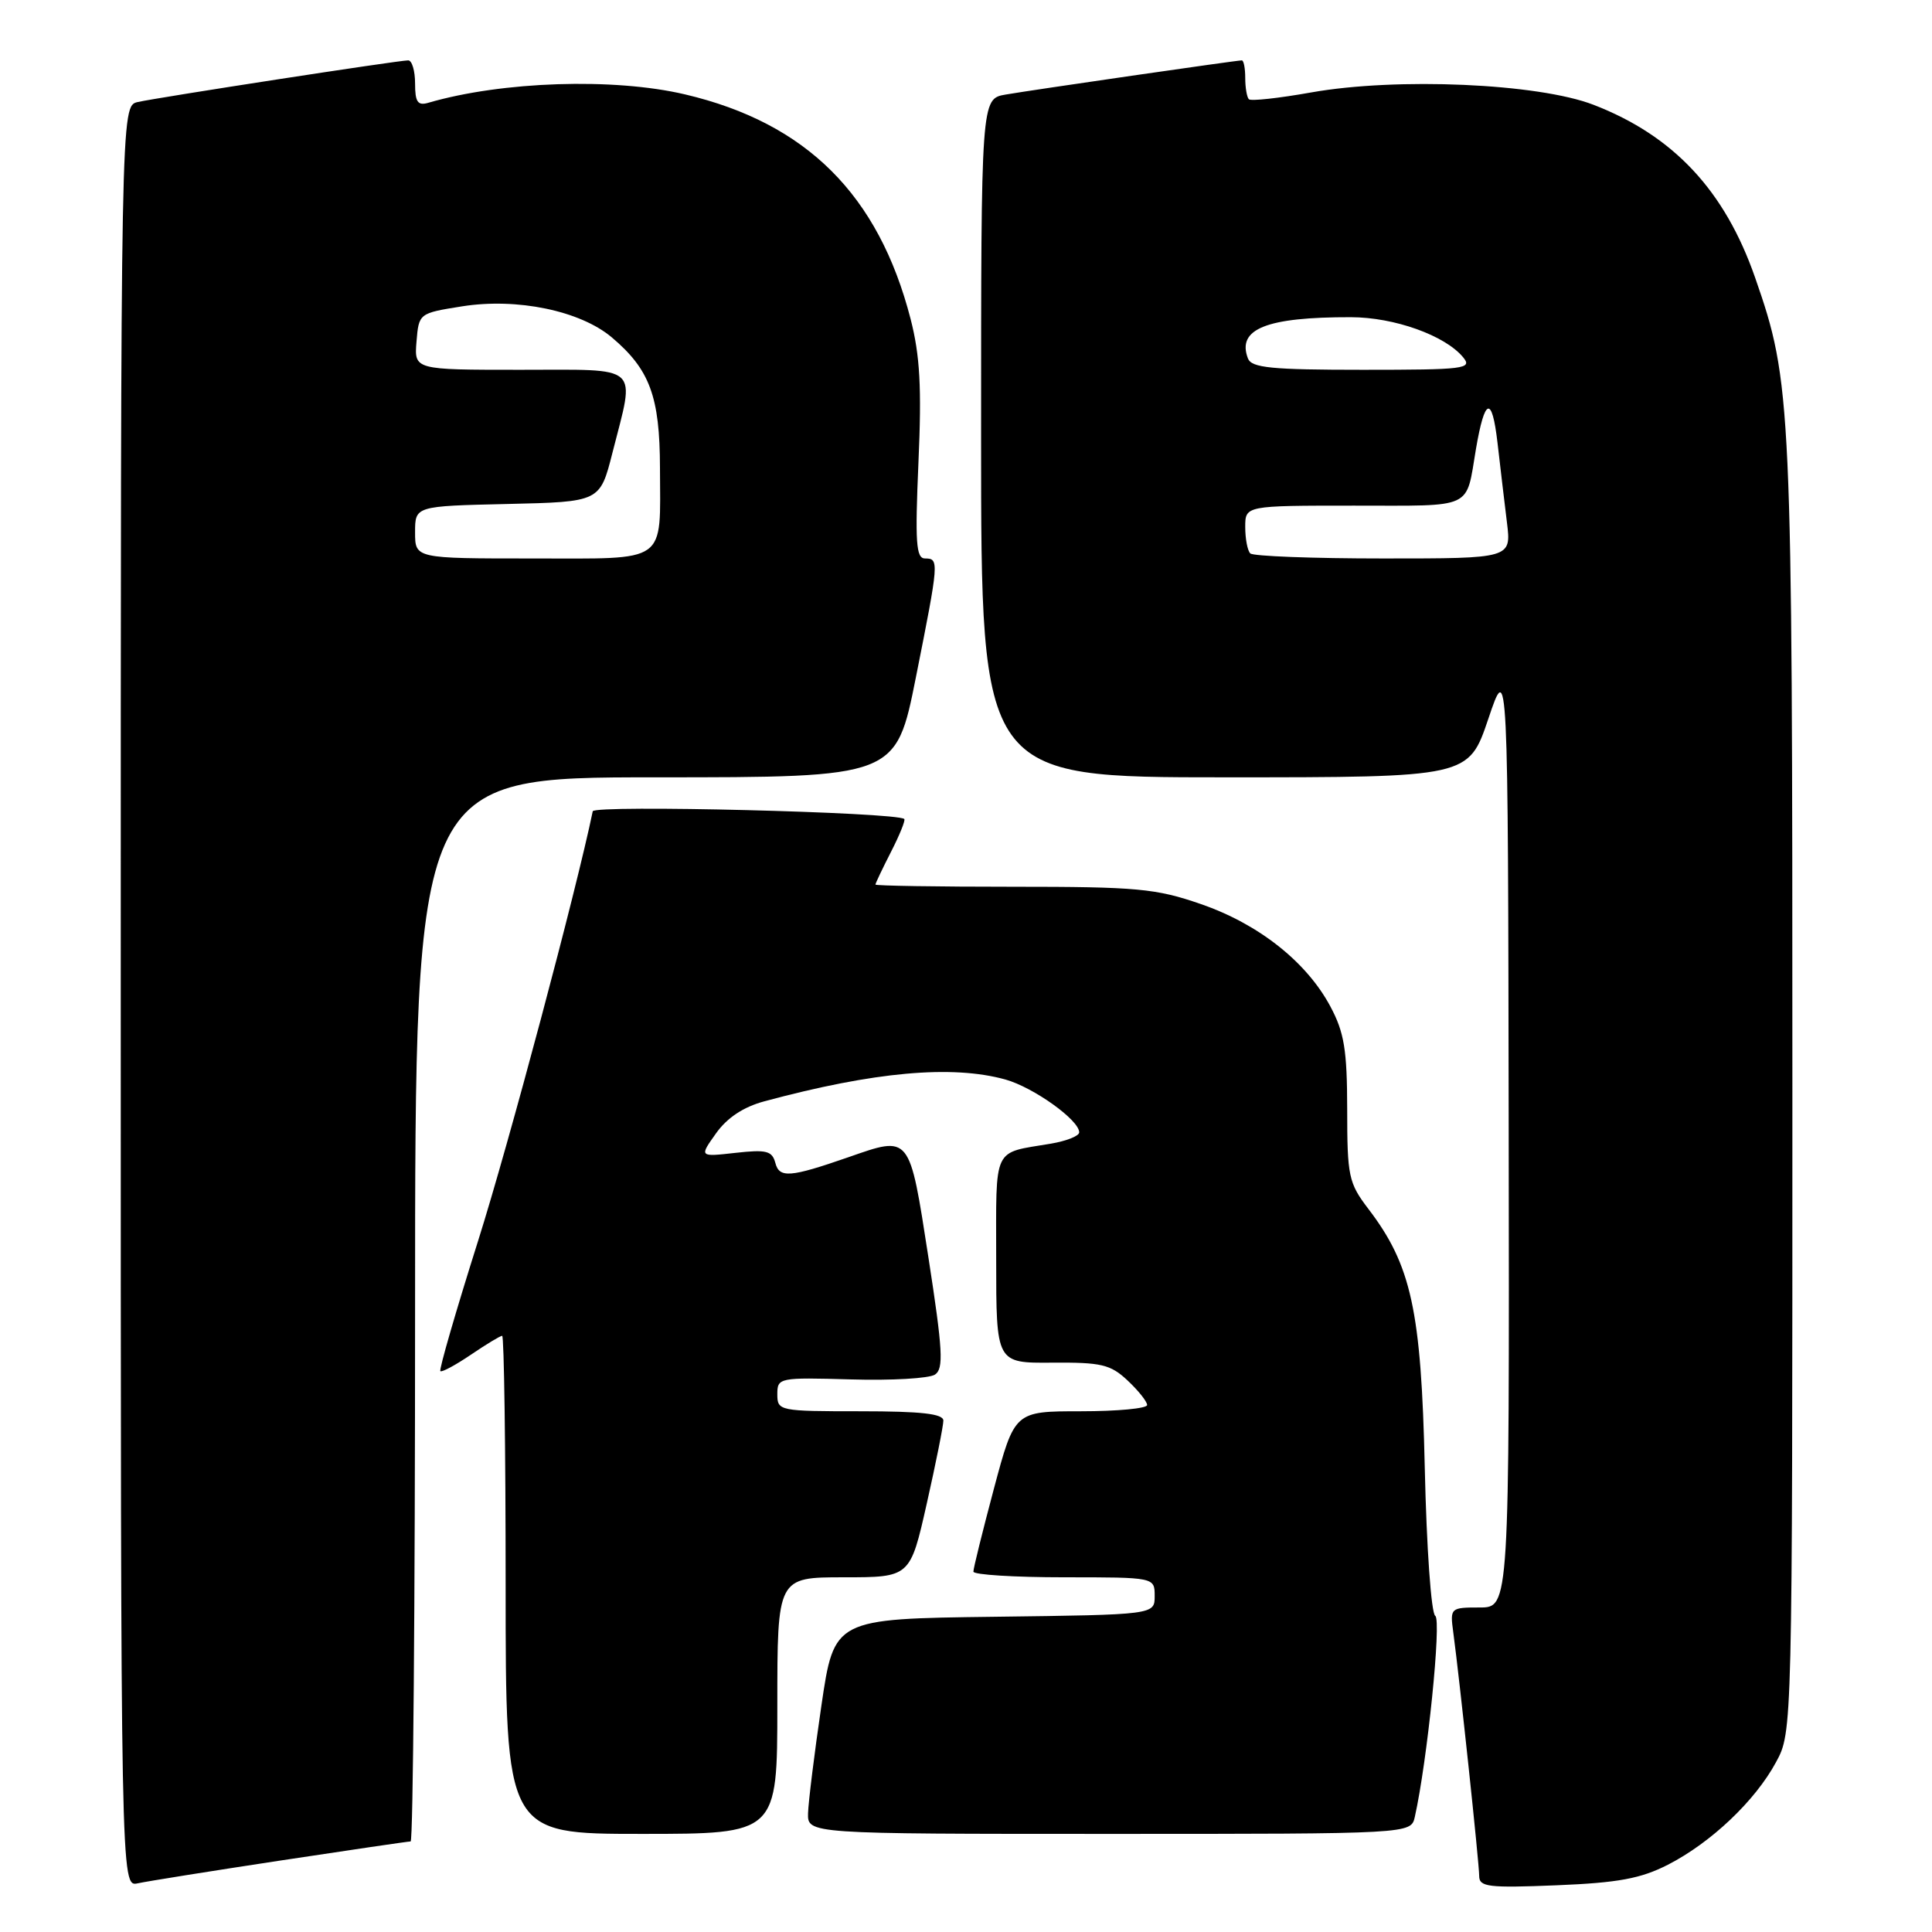 <?xml version="1.0" encoding="UTF-8" standalone="no"?>
<!DOCTYPE svg PUBLIC "-//W3C//DTD SVG 1.1//EN" "http://www.w3.org/Graphics/SVG/1.1/DTD/svg11.dtd" >
<svg xmlns="http://www.w3.org/2000/svg" xmlns:xlink="http://www.w3.org/1999/xlink" version="1.1" viewBox="0 0 256 256">
 <g >
 <path fill="currentColor"
d=" M 37.16 246.53 C 46.33 245.14 54.09 244.00 54.41 244.00 C 54.74 244.00 55.00 212.28 55.00 173.50 C 55.00 103.00 55.00 103.00 86.86 103.00 C 118.72 103.00 118.72 103.00 121.36 89.75 C 124.43 74.35 124.46 74.00 122.57 74.00 C 121.38 74.00 121.24 71.89 121.70 61.25 C 122.14 51.36 121.90 47.10 120.66 42.27 C 116.41 25.81 106.87 16.30 90.78 12.51 C 81.33 10.28 66.52 10.77 56.75 13.62 C 55.35 14.03 55.00 13.52 55.00 11.07 C 55.00 9.38 54.59 8.00 54.09 8.00 C 52.79 8.00 20.96 12.91 18.25 13.52 C 16.00 14.04 16.00 14.04 16.00 132.04 C 16.00 250.04 16.00 250.04 18.25 249.55 C 19.49 249.28 28.00 247.92 37.16 246.53 Z  M 221.00 247.09 C 226.72 244.16 232.56 238.63 235.33 233.50 C 237.50 229.50 237.50 229.50 237.50 144.00 C 237.50 52.94 237.40 50.69 232.57 36.81 C 228.55 25.25 221.76 17.99 211.16 13.89 C 203.82 11.05 185.11 10.23 173.73 12.25 C 169.46 13.01 165.75 13.42 165.48 13.15 C 165.22 12.88 165.00 11.62 165.00 10.33 C 165.00 9.05 164.80 8.00 164.55 8.00 C 163.85 8.00 136.84 11.91 133.25 12.53 C 130.00 13.09 130.00 13.09 130.00 58.05 C 130.00 103.00 130.00 103.00 162.30 103.00 C 194.59 103.00 194.59 103.00 197.21 95.25 C 199.82 87.50 199.82 87.50 199.91 150.25 C 200.00 213.00 200.00 213.00 196.06 213.00 C 192.20 213.00 192.13 213.06 192.56 216.25 C 193.40 222.47 196.00 246.91 196.00 248.57 C 196.00 250.03 197.20 250.18 206.25 249.81 C 214.42 249.48 217.41 248.92 221.00 247.09 Z  M 103.00 226.00 C 103.00 209.00 103.00 209.00 111.80 209.00 C 120.60 209.00 120.60 209.00 122.80 199.24 C 124.01 193.87 125.00 188.92 125.00 188.24 C 125.00 187.33 122.08 187.00 114.00 187.00 C 103.26 187.00 103.00 186.95 103.00 184.75 C 103.00 182.55 103.22 182.51 112.75 182.78 C 118.11 182.94 123.12 182.65 123.89 182.14 C 125.06 181.36 124.93 178.94 123.02 166.61 C 120.48 150.23 120.67 150.46 112.38 153.35 C 104.69 156.02 103.27 156.13 102.74 154.10 C 102.31 152.49 101.56 152.30 97.45 152.76 C 92.65 153.30 92.65 153.30 94.88 150.17 C 96.34 148.11 98.52 146.67 101.28 145.93 C 115.80 142.01 126.15 141.08 133.22 143.04 C 136.94 144.08 143.00 148.41 143.00 150.04 C 143.00 150.52 141.31 151.19 139.25 151.54 C 131.44 152.86 132.00 151.67 132.00 166.88 C 132.00 180.62 132.00 180.62 139.41 180.56 C 145.93 180.51 147.14 180.79 149.41 182.92 C 150.84 184.26 152.00 185.72 152.00 186.17 C 152.00 186.63 148.05 187.00 143.22 187.00 C 134.44 187.00 134.44 187.00 131.70 197.25 C 130.20 202.89 128.97 207.84 128.98 208.25 C 128.99 208.66 134.40 209.00 141.00 209.00 C 153.00 209.00 153.00 209.00 153.00 211.48 C 153.00 213.96 153.00 213.96 131.76 214.23 C 110.53 214.50 110.53 214.50 108.84 226.00 C 107.91 232.32 107.12 238.74 107.07 240.25 C 107.00 243.00 107.00 243.00 146.98 243.00 C 186.96 243.00 186.96 243.00 187.47 240.75 C 189.12 233.41 191.03 214.64 190.18 214.11 C 189.64 213.77 189.03 205.14 188.79 194.50 C 188.32 173.62 187.01 167.63 181.29 160.15 C 178.70 156.75 178.51 155.85 178.51 147.00 C 178.50 139.11 178.12 136.80 176.28 133.36 C 173.13 127.46 166.77 122.43 159.11 119.79 C 153.16 117.73 150.66 117.50 134.25 117.50 C 124.21 117.50 116.00 117.37 116.00 117.21 C 116.00 117.05 116.93 115.09 118.07 112.86 C 119.21 110.63 120.00 108.68 119.82 108.52 C 118.81 107.62 78.72 106.62 78.54 107.50 C 76.41 117.84 67.42 151.55 63.35 164.42 C 60.41 173.72 58.16 181.49 58.35 181.68 C 58.53 181.87 60.35 180.89 62.39 179.51 C 64.42 178.13 66.29 177.00 66.54 177.00 C 66.79 177.00 67.00 191.85 67.00 210.00 C 67.00 243.00 67.00 243.00 85.00 243.00 C 103.00 243.00 103.00 243.00 103.00 226.00 Z  M 55.00 70.53 C 55.00 67.06 55.00 67.06 67.25 66.78 C 79.50 66.50 79.50 66.50 81.15 60.00 C 84.17 48.12 85.15 49.00 68.94 49.00 C 54.88 49.00 54.88 49.00 55.19 45.25 C 55.50 41.51 55.52 41.50 61.24 40.59 C 68.51 39.44 76.86 41.17 81.05 44.69 C 86.10 48.95 87.43 52.53 87.45 62.00 C 87.48 74.84 88.66 74.00 70.53 74.00 C 55.00 74.00 55.00 74.00 55.00 70.53 Z  M 165.67 73.33 C 165.30 72.97 165.00 71.39 165.00 69.83 C 165.00 67.00 165.00 67.00 179.43 67.00 C 195.46 67.00 194.20 67.59 195.57 59.50 C 196.74 52.67 197.69 52.37 198.42 58.61 C 198.79 61.85 199.36 66.64 199.68 69.25 C 200.26 74.00 200.26 74.00 183.30 74.00 C 173.97 74.00 166.03 73.70 165.67 73.33 Z  M 165.36 47.50 C 163.86 43.59 167.79 42.01 179.00 42.03 C 184.75 42.04 191.47 44.44 193.87 47.34 C 195.14 48.87 194.12 49.00 180.59 49.00 C 168.49 49.00 165.84 48.74 165.36 47.50 Z "/>
</g>
</svg>